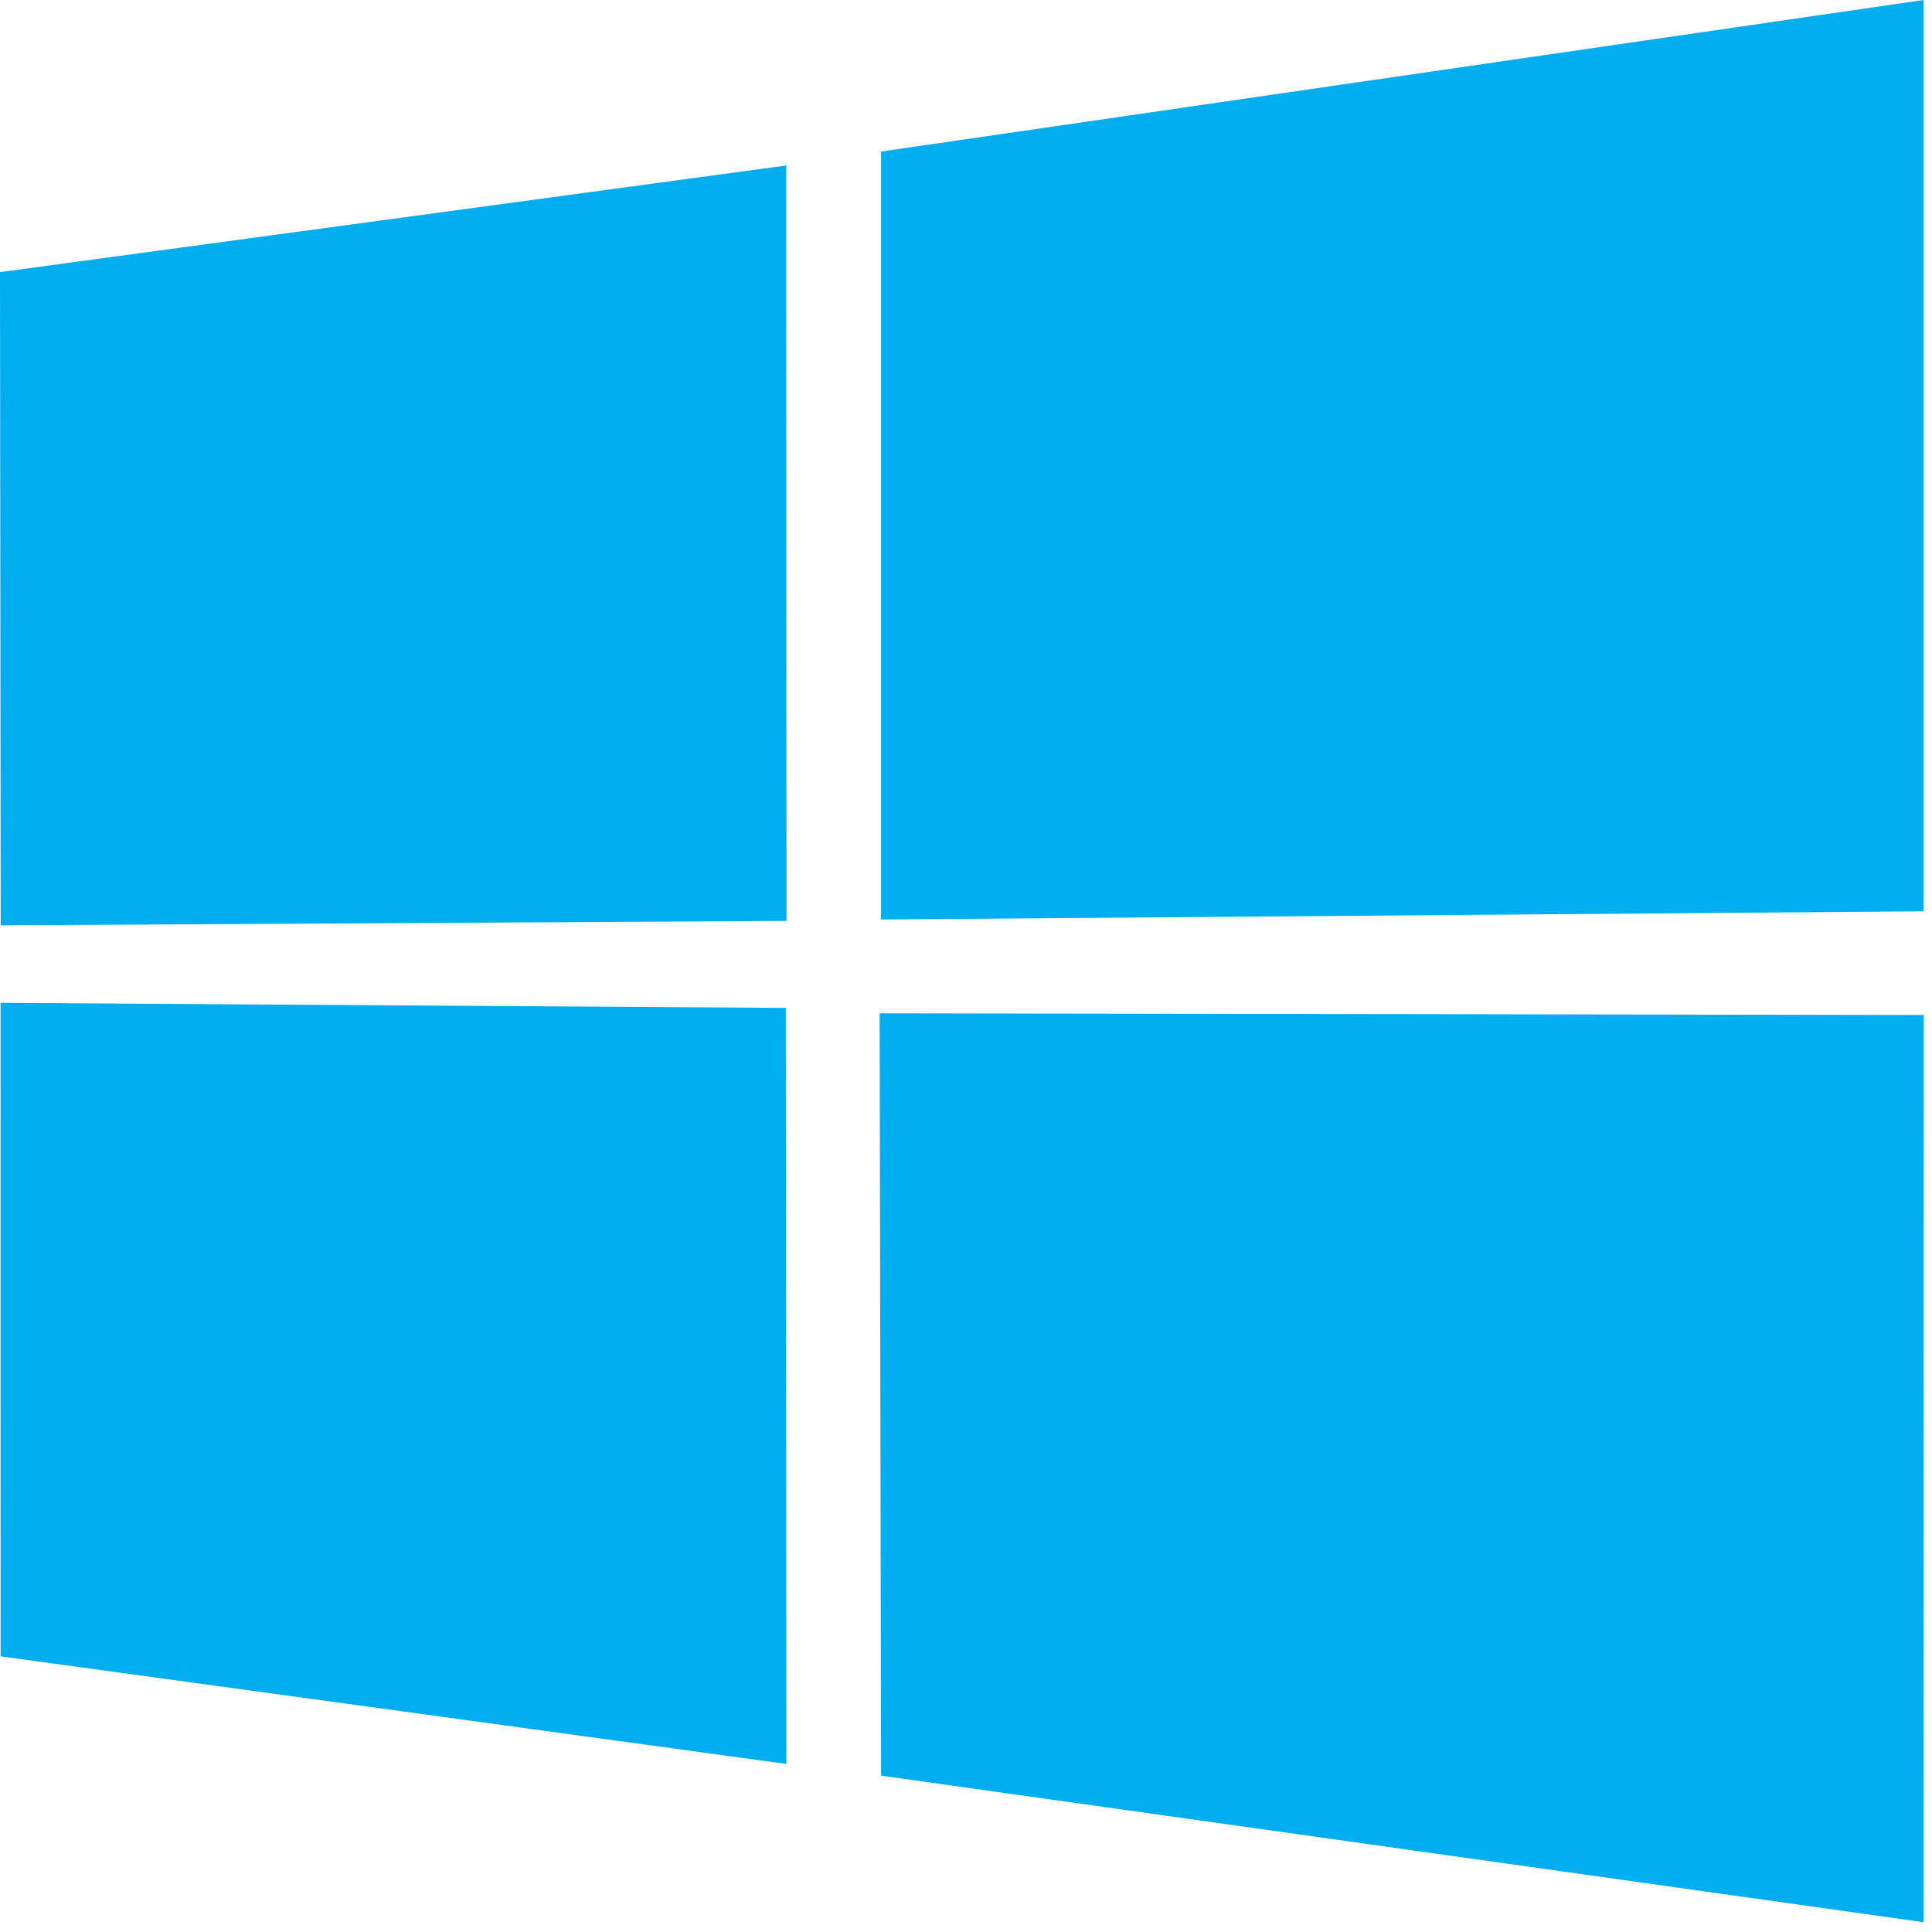 <svg width="41" height="41" viewBox="0 0 41 41" fill="none" xmlns="http://www.w3.org/2000/svg">
<g clip-path="url(#clip0_3672_30918)">
<path d="M0 5.775L16.684 3.512L16.691 19.543L0.015 19.637L0 5.776L0 5.775ZM16.676 21.389L16.689 37.434L0.013 35.15L0.012 21.282L16.676 21.389H16.676ZM18.698 3.216L40.82 0V19.339L18.698 19.513V3.216V3.216ZM40.825 21.54L40.82 40.792L18.698 37.682L18.667 21.504L40.825 21.54Z" fill="#00ADEF"/>
</g>
<defs>
<clipPath id="clip0_3672_30918">
<rect width="40.825" height="40.825" fill="white"/>
</clipPath>
</defs>
</svg>
